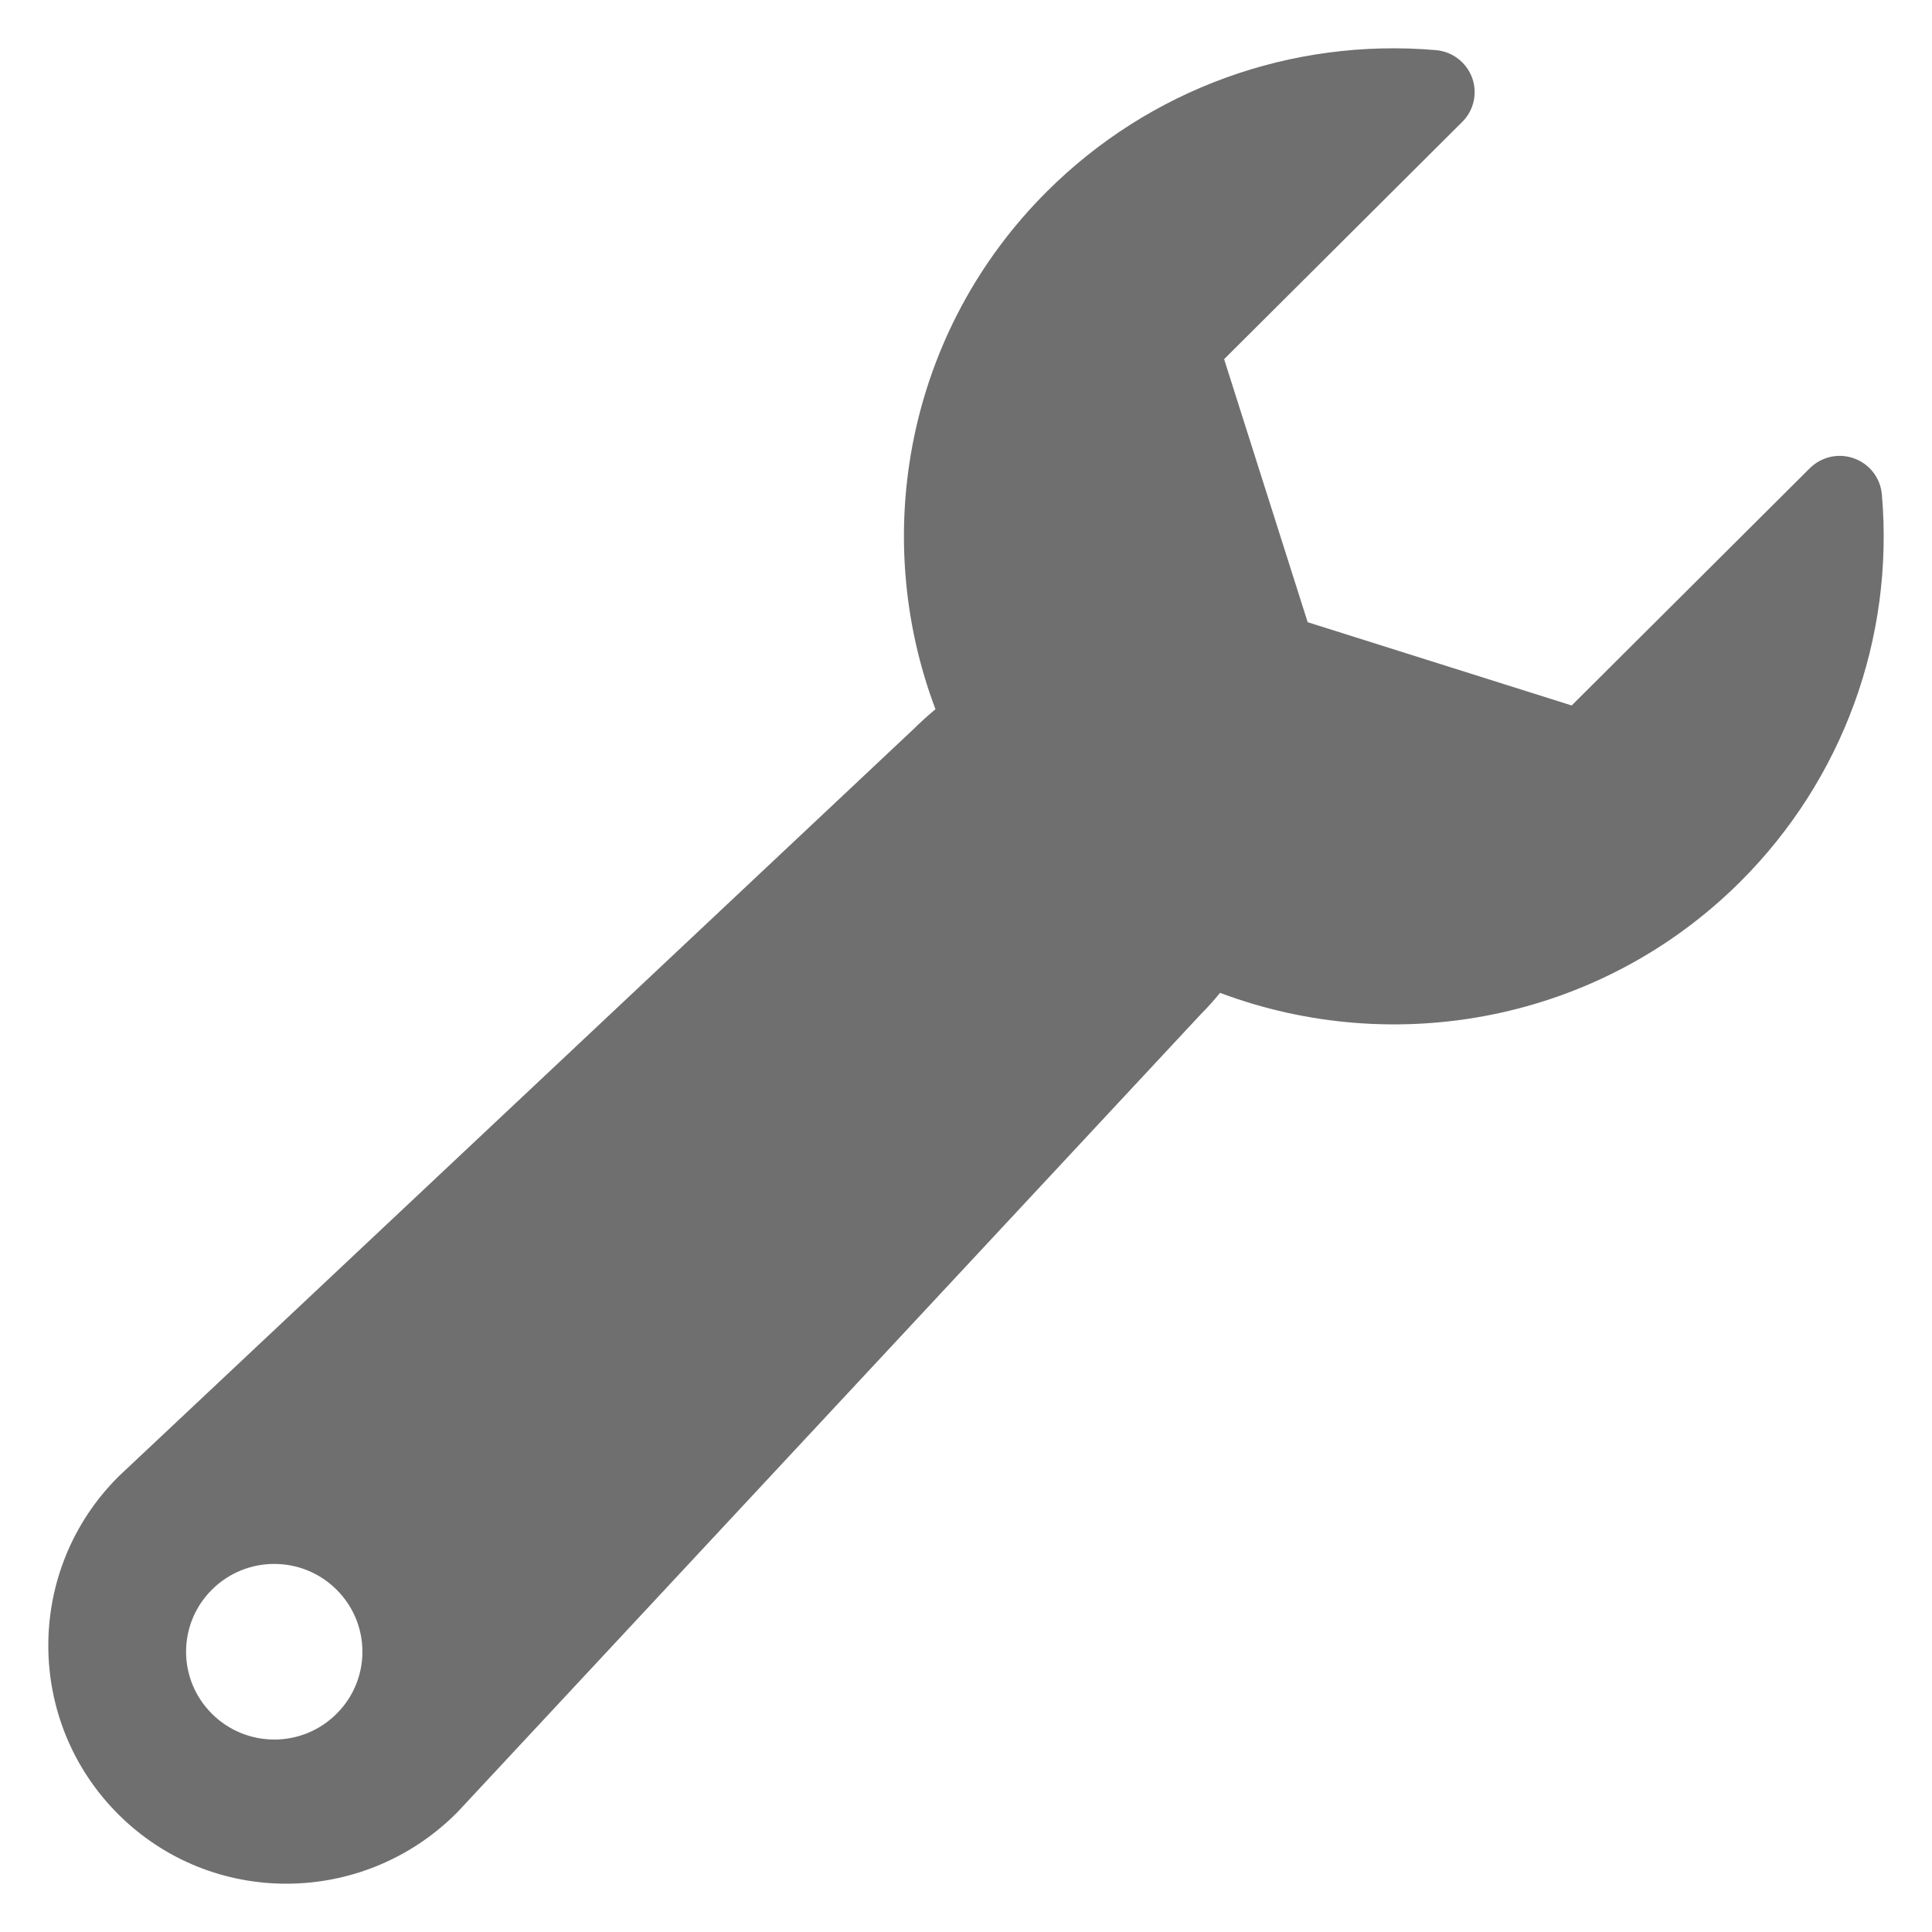<?xml version="1.0"?>
<svg version="1.1" xmlns="http://www.w3.org/2000/svg" xmlns:xlink="http://www.w3.org/1999/xlink" width="20" height="20">
    <desc iVinci="yes" version="4.5" gridStep="1" showGrid="yes" snapToGrid="yes" codePlatform="0"/>
    <g id="Layer1" opacity="1">
        <g id="Shape1">
            <desc shapeID="1" type="0" basicInfo-basicType="0" basicInfo-roundedRectRadius="12" basicInfo-polygonSides="6" basicInfo-starPoints="5" bounding="rect(-42.651,-42.813,85.303,85.626)" text="" font-familyName="" font-pixelSize="20" font-bold="0" font-underline="0" font-alignment="1" strokeStyle="0" markerStart="0" markerEnd="0" shadowEnabled="0" shadowOffsetX="0" shadowOffsetY="2" shadowBlur="4" shadowOpacity="160" blurEnabled="0" blurRadius="4" transform="matrix(0.223,0,0,0.222,10,10)" pers-center="0,0" pers-size="0,0" pers-start="0,0" pers-end="0,0" locked="0" mesh="" flag=""/>
            <path id="shapePath1" d="M19.481,5.118 C19.466,4.949 19.355,4.804 19.195,4.746 C19.035,4.687 18.856,4.727 18.735,4.847 L16.27,7.303 L13.537,6.441 L12.672,3.718 L15.137,1.262 C15.258,1.142 15.297,0.964 15.239,0.804 C15.18,0.645 15.035,0.534 14.865,0.519 C13.367,0.39 11.9,0.923 10.84,1.98 C9.387,3.427 9.003,5.54 9.684,7.342 C9.609,7.404 9.536,7.47 9.463,7.542 L1.235,15.277 C1.232,15.28 1.229,15.283 1.226,15.286 C0.258,16.25 0.258,17.819 1.226,18.783 C2.194,19.747 3.757,19.735 4.724,18.771 C4.729,18.767 4.732,18.763 4.736,18.759 L12.433,10.497 C12.503,10.427 12.568,10.354 12.63,10.278 C14.438,10.958 16.561,10.576 18.015,9.128 C19.075,8.071 19.61,6.609 19.481,5.118 M3.484,17.741 C3.128,18.097 2.55,18.096 2.194,17.741 C1.837,17.386 1.837,16.811 2.194,16.456 C2.55,16.101 3.128,16.101 3.484,16.456 C3.841,16.811 3.841,17.386 3.484,17.741 Z" style="stroke:none;fill-rule:nonzero;fill:#333333;fill-opacity:0.706;"/>
        </g>
    </g>
</svg>
